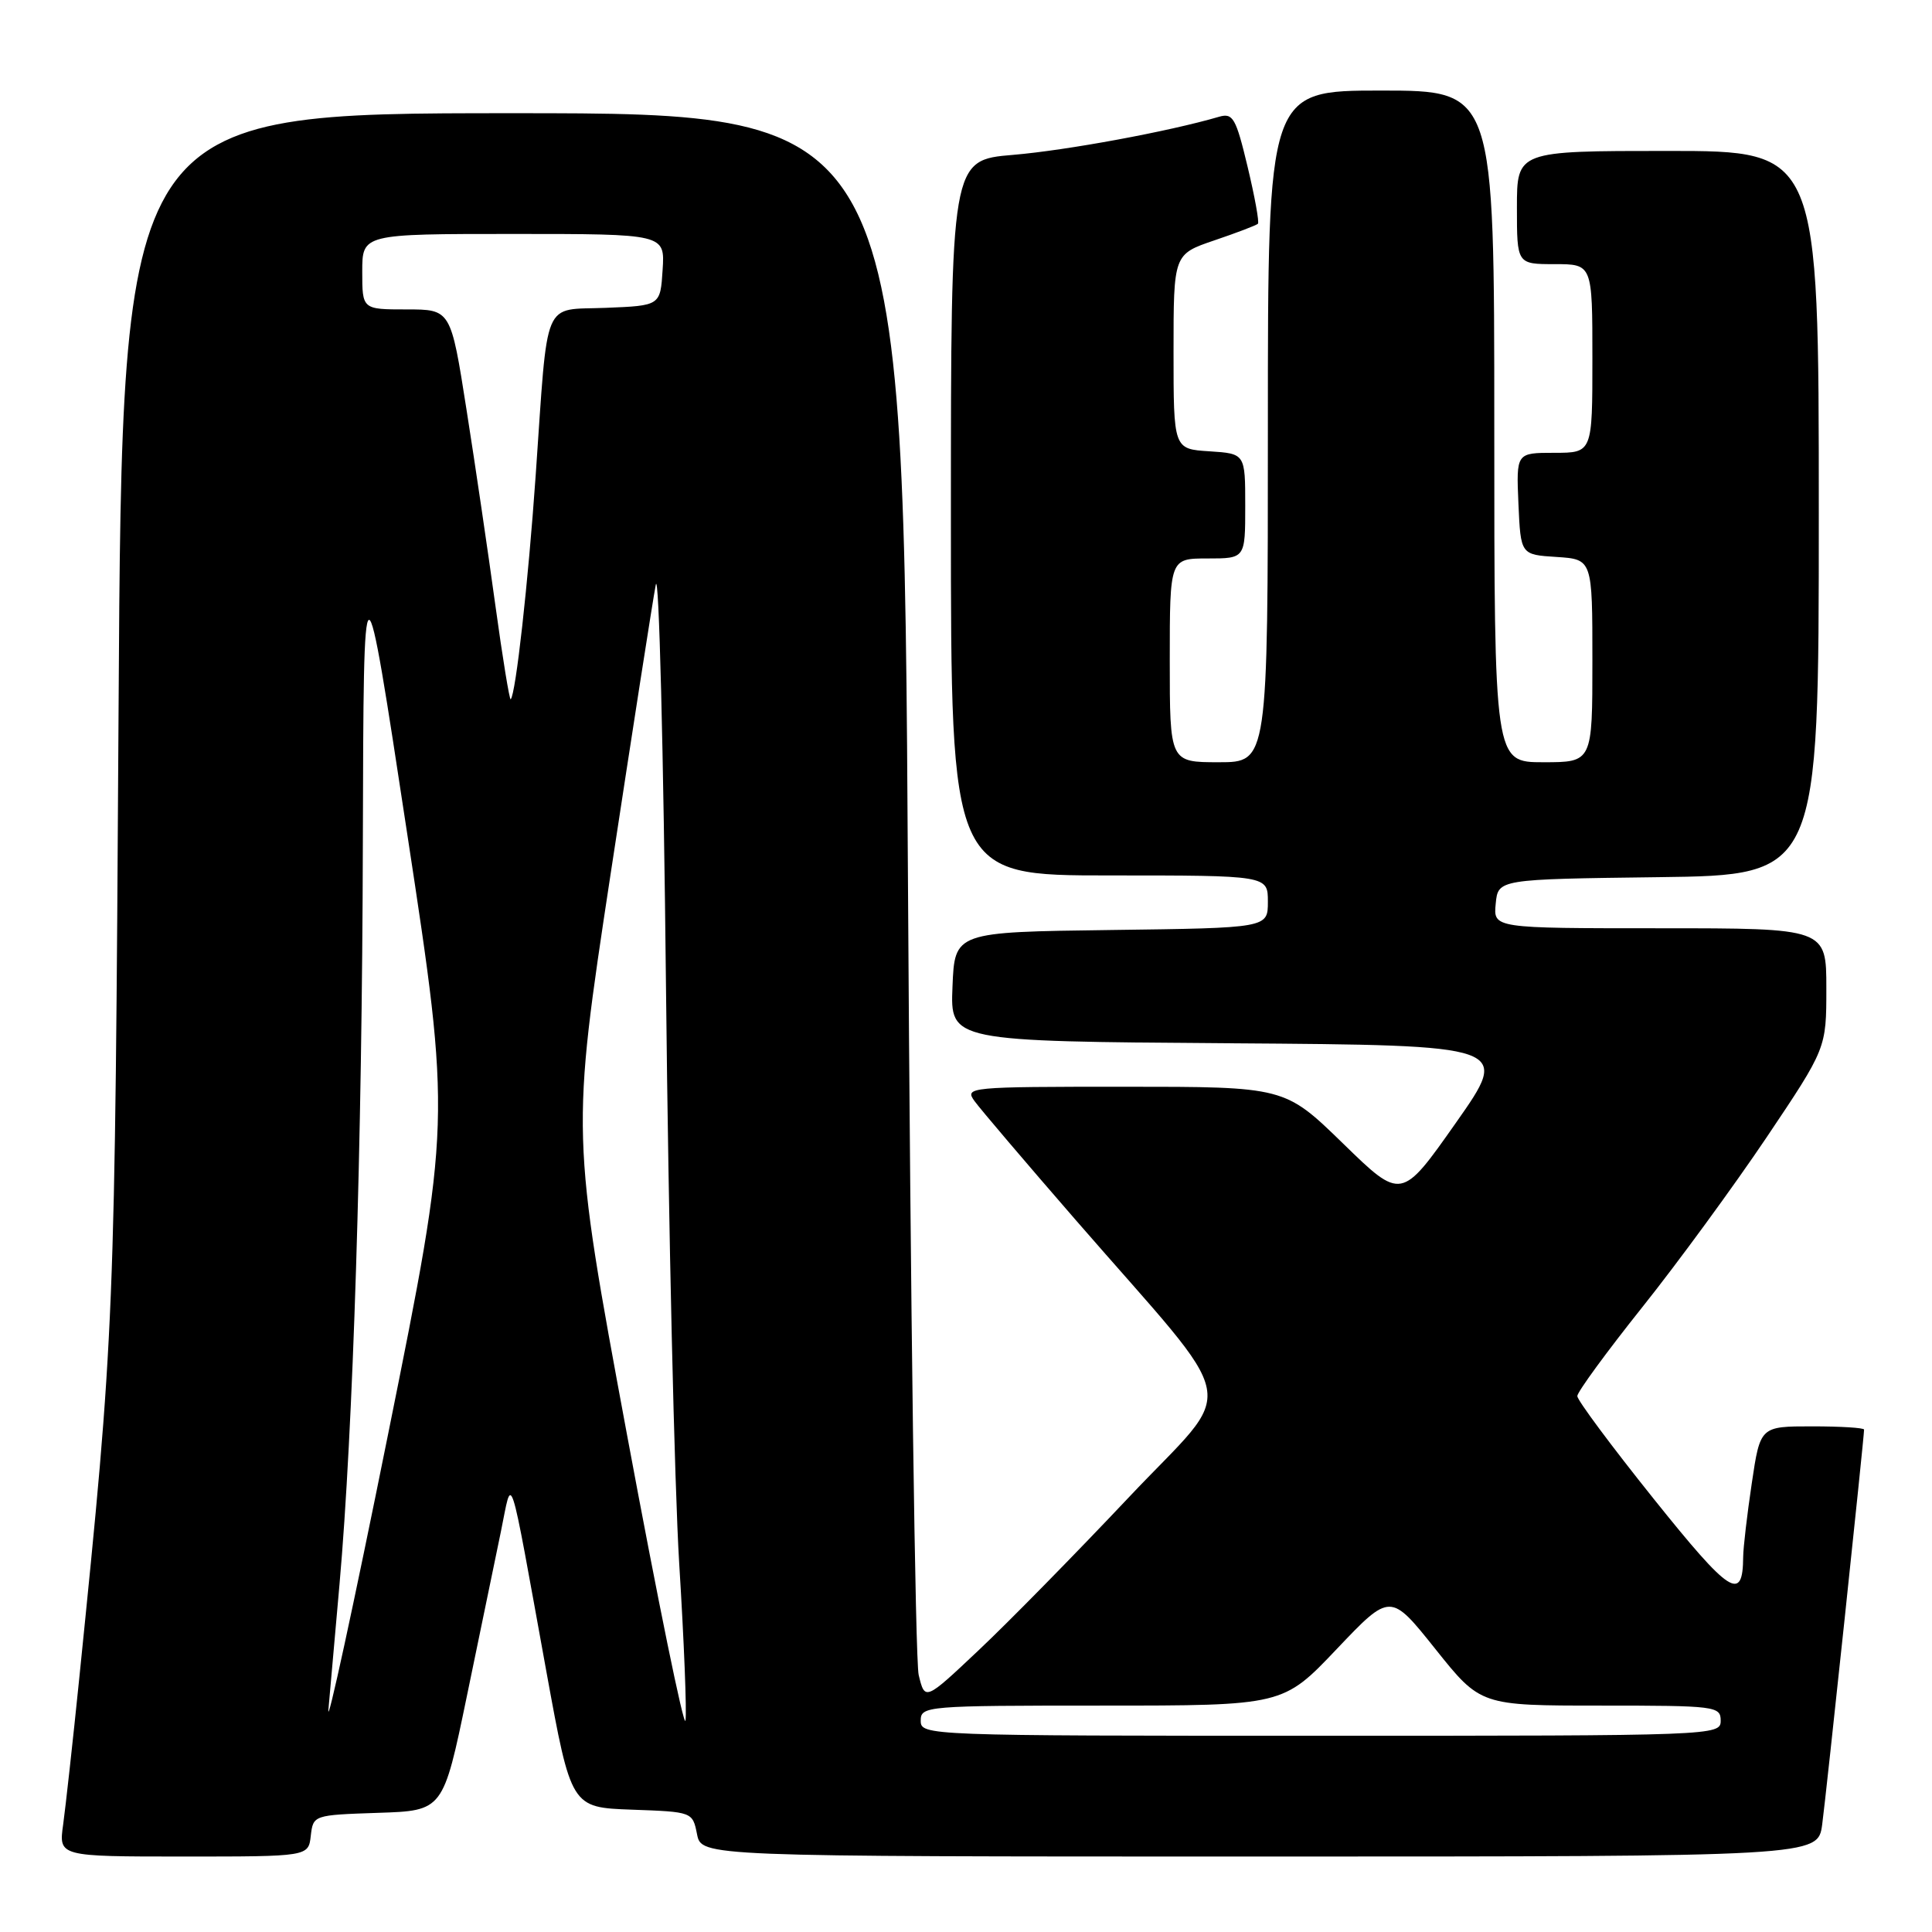 <?xml version="1.0" encoding="UTF-8" standalone="no"?>
<!DOCTYPE svg PUBLIC "-//W3C//DTD SVG 1.1//EN" "http://www.w3.org/Graphics/SVG/1.1/DTD/svg11.dtd" >
<svg xmlns="http://www.w3.org/2000/svg" xmlns:xlink="http://www.w3.org/1999/xlink" version="1.1" viewBox="0 0 256 256">
 <g >
 <path fill="currentColor"
d=" M 41.18 243.25 C 41.50 240.51 41.54 240.50 50.11 240.21 C 58.72 239.93 58.72 239.93 61.87 224.71 C 63.60 216.35 65.62 206.57 66.36 203.00 C 67.93 195.40 67.30 193.46 72.40 221.50 C 75.68 239.50 75.68 239.50 83.72 239.79 C 91.75 240.08 91.77 240.08 92.36 243.04 C 92.95 246.00 92.95 246.00 166.91 246.00 C 240.88 246.00 240.88 246.00 241.45 241.75 C 241.97 237.92 247.00 190.48 247.00 189.43 C 247.00 189.19 243.90 189.00 240.12 189.00 C 233.24 189.00 233.24 189.00 232.12 196.54 C 231.50 200.69 230.99 205.08 230.98 206.29 C 230.94 212.35 229.26 211.26 219.12 198.60 C 213.55 191.65 209.00 185.53 209.00 184.99 C 209.00 184.45 212.86 179.17 217.58 173.25 C 222.30 167.34 229.72 157.19 234.08 150.71 C 242.00 138.91 242.00 138.91 242.00 130.96 C 242.00 123.00 242.00 123.00 219.94 123.00 C 197.87 123.00 197.87 123.00 198.19 119.75 C 198.50 116.50 198.50 116.50 219.75 116.23 C 241.00 115.96 241.00 115.96 241.00 67.98 C 241.00 20.00 241.00 20.00 221.00 20.00 C 201.00 20.00 201.00 20.00 201.00 27.50 C 201.00 35.00 201.00 35.00 206.00 35.00 C 211.00 35.00 211.00 35.00 211.00 47.50 C 211.00 60.00 211.00 60.00 205.95 60.00 C 200.91 60.00 200.91 60.00 201.20 66.75 C 201.50 73.50 201.50 73.50 206.25 73.80 C 211.00 74.11 211.00 74.11 211.00 87.55 C 211.00 101.00 211.00 101.00 204.50 101.00 C 198.00 101.00 198.00 101.00 198.00 56.50 C 198.00 12.00 198.00 12.00 183.00 12.00 C 168.00 12.00 168.00 12.00 168.00 56.50 C 168.00 101.00 168.00 101.00 161.50 101.00 C 155.00 101.00 155.00 101.00 155.00 87.50 C 155.00 74.00 155.00 74.00 160.00 74.00 C 165.00 74.00 165.00 74.00 165.00 67.05 C 165.00 60.11 165.00 60.11 160.25 59.80 C 155.50 59.50 155.50 59.50 155.50 46.60 C 155.50 33.69 155.50 33.69 160.91 31.85 C 163.89 30.84 166.48 29.85 166.68 29.65 C 166.88 29.45 166.26 26.05 165.31 22.08 C 163.77 15.64 163.37 14.94 161.54 15.47 C 154.90 17.42 141.36 19.92 134.25 20.52 C 126.00 21.21 126.00 21.21 126.00 68.60 C 126.00 116.00 126.00 116.00 147.00 116.00 C 168.00 116.00 168.00 116.00 168.00 119.48 C 168.00 122.96 168.00 122.96 147.25 123.23 C 126.50 123.50 126.50 123.50 126.21 130.74 C 125.91 137.98 125.91 137.98 163.03 138.24 C 200.14 138.50 200.14 138.50 192.92 148.77 C 185.69 159.05 185.69 159.05 177.96 151.52 C 170.23 144.00 170.23 144.00 148.99 144.00 C 128.33 144.00 127.79 144.05 129.13 145.90 C 129.88 146.94 135.91 154.03 142.53 161.65 C 164.95 187.46 164.10 182.99 149.53 198.45 C 142.54 205.86 133.62 214.95 129.69 218.65 C 122.56 225.38 122.56 225.38 121.73 221.94 C 121.28 220.05 120.64 172.71 120.31 116.75 C 119.72 15.00 119.72 15.00 67.95 15.00 C 16.18 15.00 16.18 15.00 15.71 94.25 C 15.22 175.63 15.20 176.09 10.49 222.50 C 9.65 230.75 8.69 239.41 8.37 241.75 C 7.77 246.00 7.77 246.00 24.32 246.00 C 40.87 246.00 40.87 246.00 41.18 243.25 Z  M 43.52 226.50 C 43.76 223.75 44.42 216.32 44.98 210.00 C 46.79 189.67 47.99 151.52 48.08 111.50 C 48.18 72.50 48.18 72.50 53.97 110.56 C 59.77 148.61 59.77 148.61 51.42 190.06 C 46.83 212.85 43.27 229.25 43.52 226.50 Z  M 83.09 190.15 C 75.68 150.23 75.68 150.23 80.90 115.87 C 83.78 96.97 86.47 79.70 86.89 77.50 C 87.31 75.30 87.92 99.38 88.25 131.00 C 88.58 162.62 89.37 196.91 90.00 207.20 C 90.64 217.48 91.01 226.83 90.83 227.98 C 90.65 229.12 87.17 212.10 83.09 190.15 Z  M 122.00 228.00 C 122.00 226.06 122.67 226.00 146.00 226.00 C 170.01 226.00 170.01 226.00 177.12 218.51 C 184.23 211.03 184.23 211.03 190.20 218.51 C 196.18 226.00 196.18 226.00 212.09 226.00 C 227.33 226.00 228.00 226.08 228.00 228.00 C 228.00 229.97 227.33 230.00 175.00 230.00 C 122.67 230.00 122.00 229.97 122.00 228.00 Z  M 65.64 80.22 C 64.68 73.22 62.96 61.54 61.81 54.25 C 59.73 41.00 59.73 41.00 53.87 41.00 C 48.00 41.00 48.00 41.00 48.00 36.00 C 48.00 31.00 48.00 31.00 68.05 31.00 C 88.11 31.00 88.11 31.00 87.80 35.75 C 87.50 40.50 87.50 40.50 80.29 40.79 C 71.77 41.14 72.65 39.03 70.98 63.00 C 69.98 77.29 68.34 91.99 67.67 92.66 C 67.52 92.82 66.60 87.22 65.64 80.22 Z "/>
</g>
</svg>